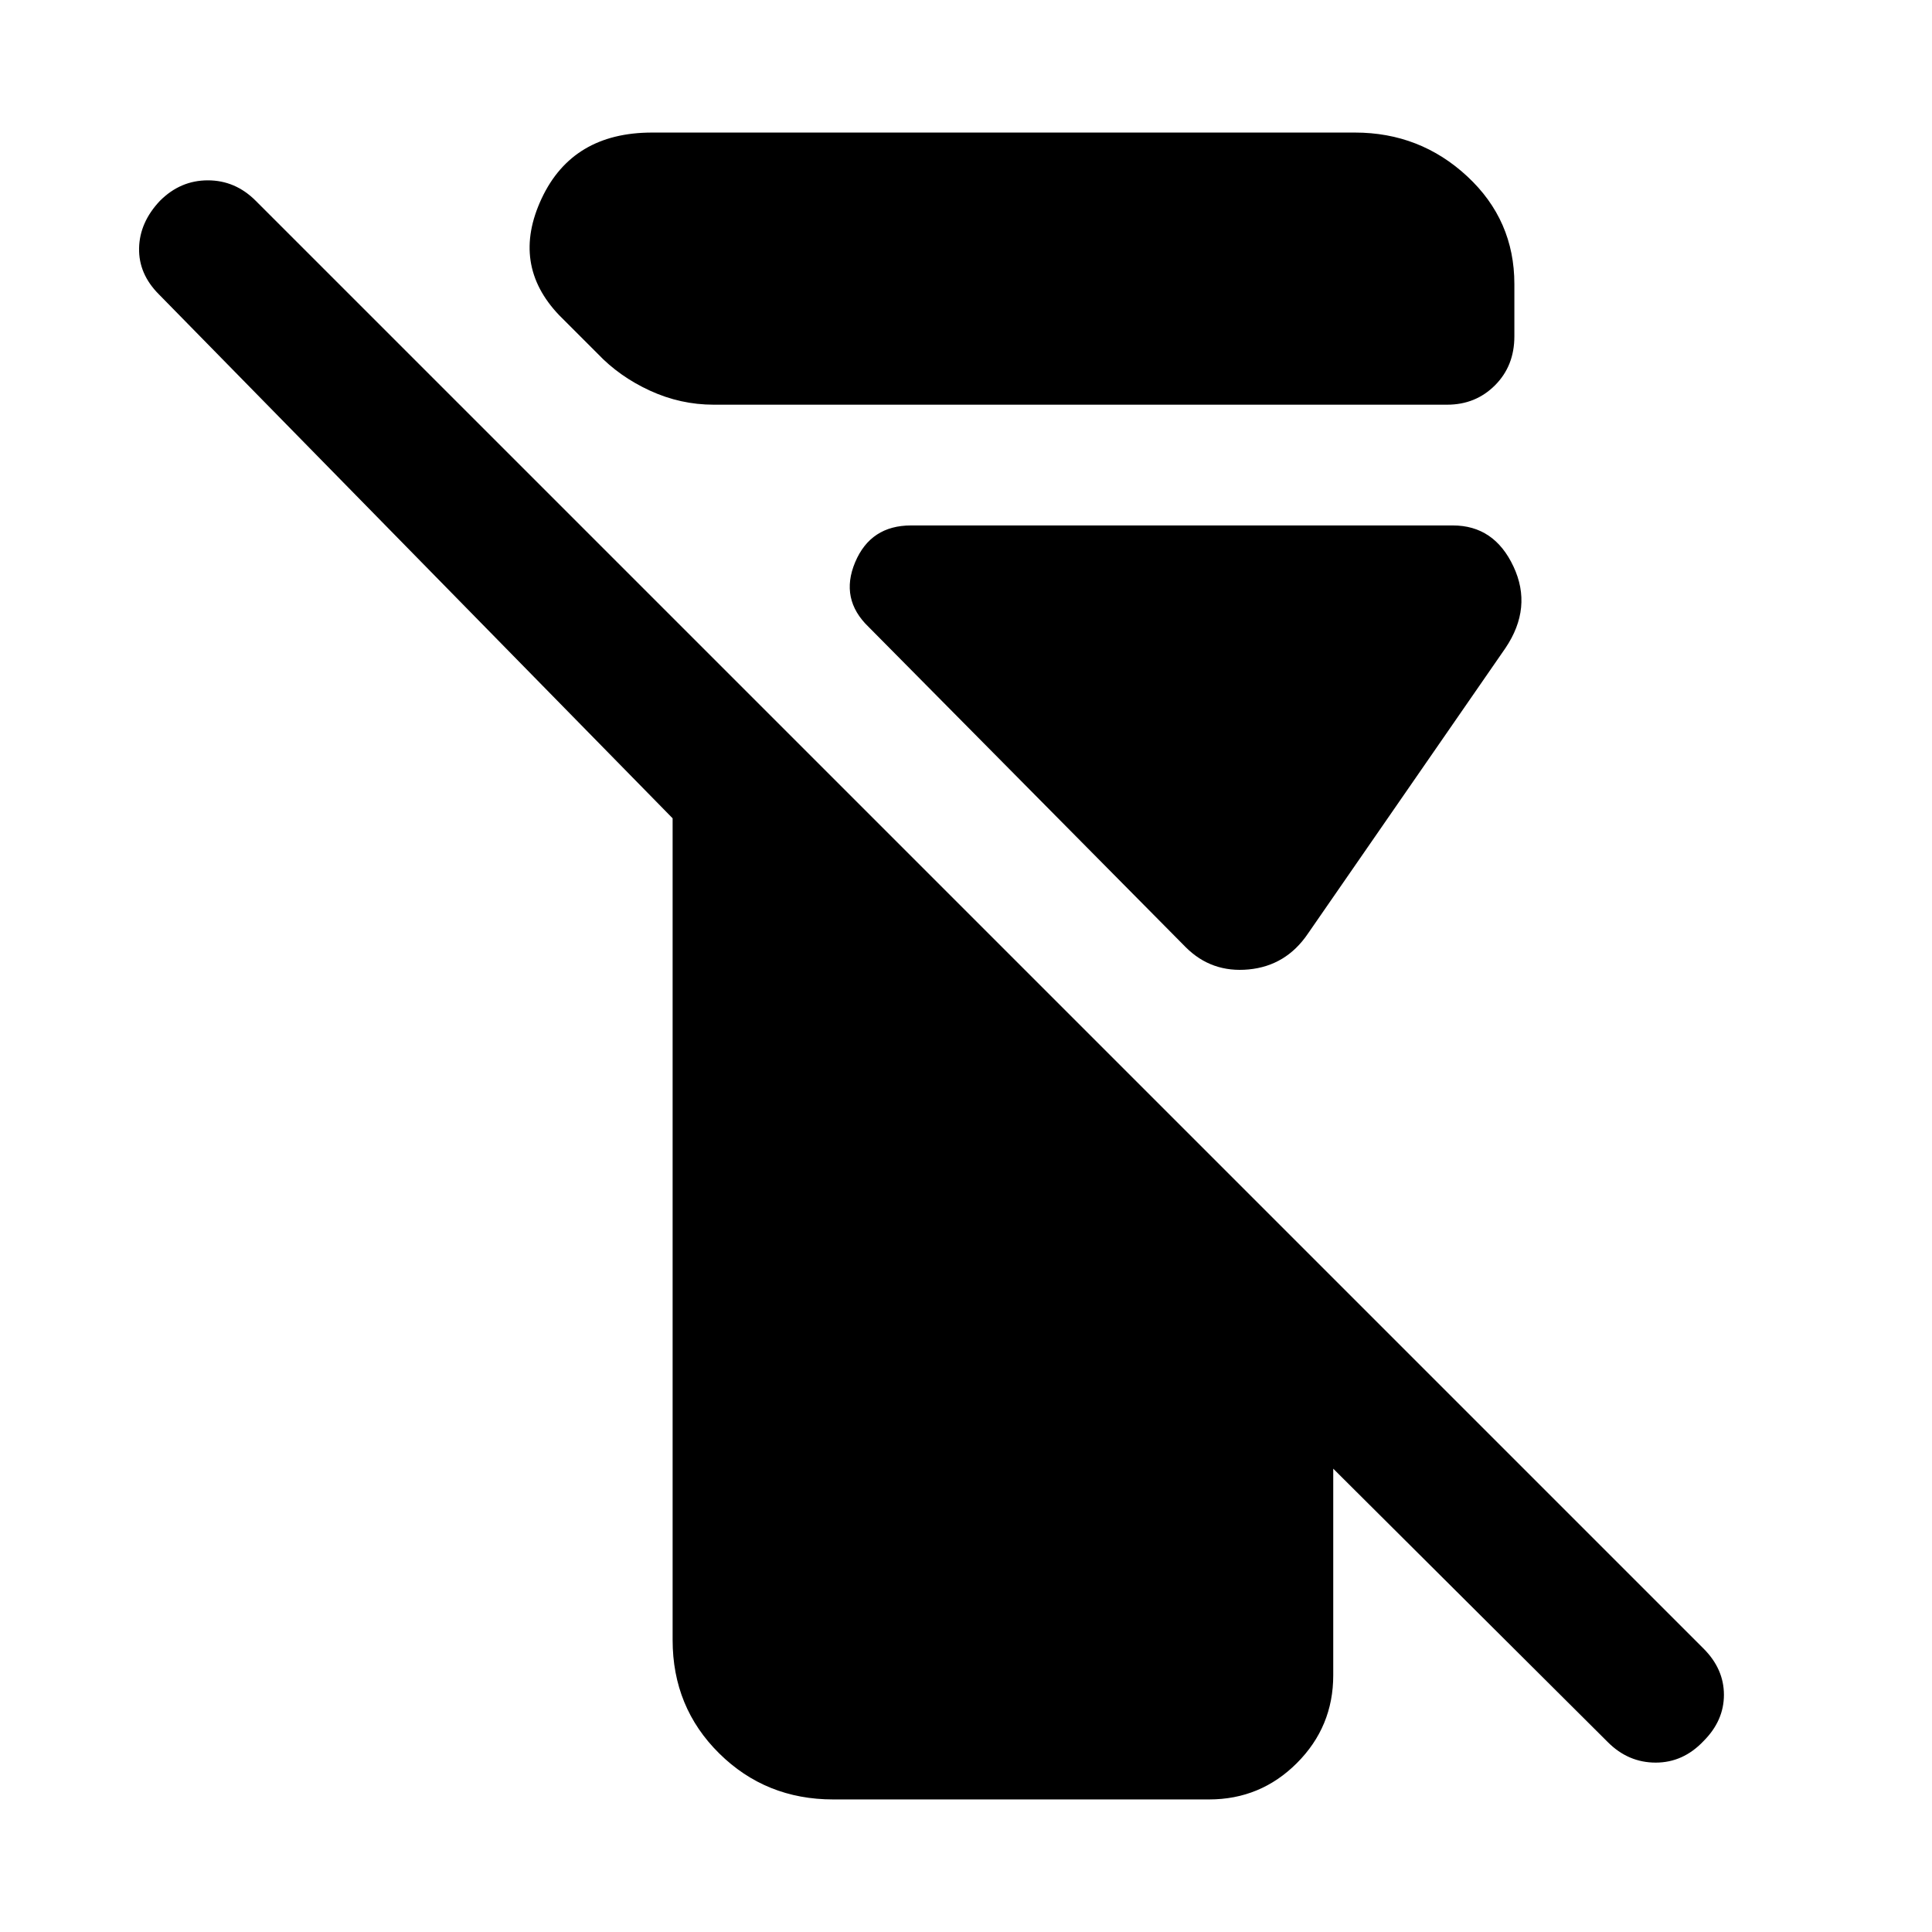 <svg xmlns="http://www.w3.org/2000/svg" width="48" height="48" viewBox="0 -960 960 960"><path d="M334.22-145.09v-408.3L78.96-813.74q-10.13-10.13-9.85-22.98.28-12.85 10.41-23.54 10.13-10.13 23.76-10.13t23.76 10.13l719.44 719.43q10.13 10.13 10.13 22.98t-10.13 22.98q-10.13 10.7-23.76 10.7T798.96-94.3L662.48-230.22v102.66q0 25.56-18.07 43.63-18.06 18.06-43.63 18.06H414q-33.48 0-56.63-22.87-23.15-22.87-23.15-56.35Zm20.43-613.82q-16.52 0-31.69-6.98-15.18-6.98-26-18.37l-19.09-19.09q-24.09-25.22-8.74-58T324-894.13h349.26q32.35 0 55.78 21.74 23.44 21.74 23.44 53.52v26q0 14.7-9.63 24.33-9.63 9.63-23.76 9.63H354.65Zm234.52 269.56L431.61-648.48q-14.39-13.82-6.7-32.13 7.7-18.3 27.79-18.3h269.21q20.57 0 30.13 20.41 9.57 20.41-4 40.54l-98.17 141.92q-10.83 15.95-29.35 17.74-18.52 1.78-31.35-11.05Z"/></svg>